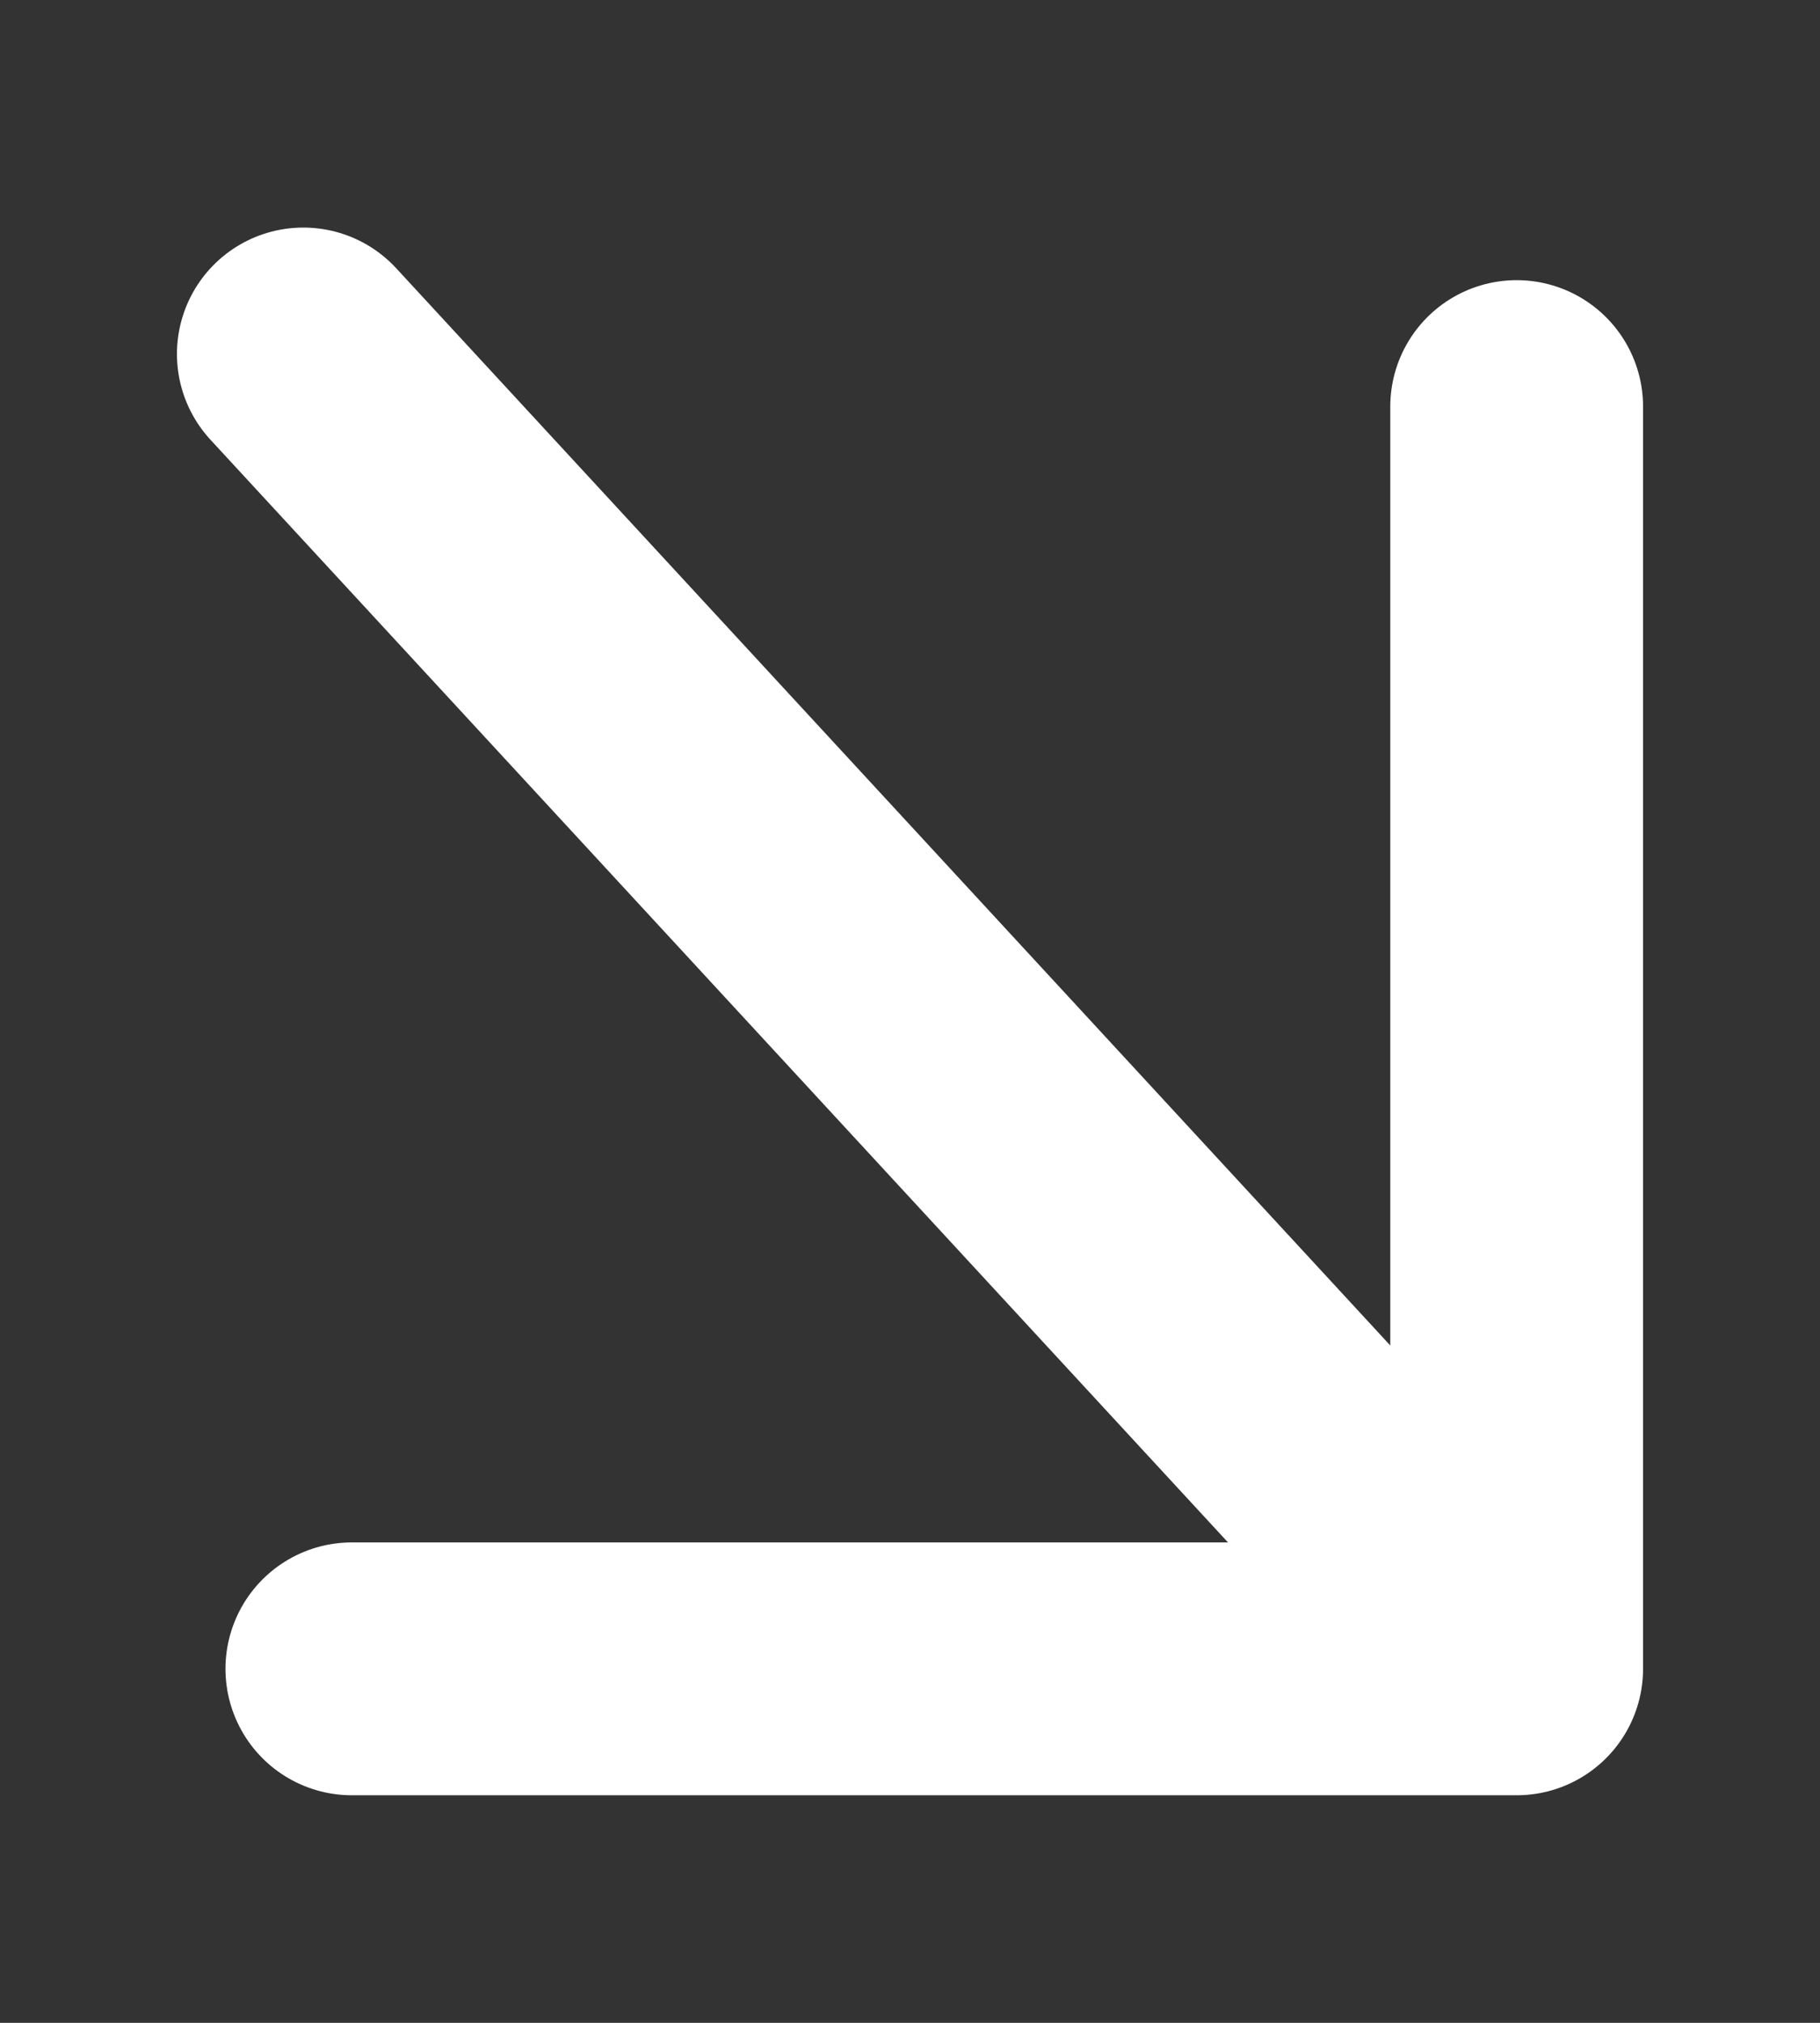 <svg width="18" height="20" viewBox="0 0 18 20" fill="none" xmlns="http://www.w3.org/2000/svg">
<rect x="0" y="0" width="18" height="20" fill="#333333" stroke="none"/>
<path d="M3 3.5L15 16.5M15 16.5V4.02M15 16.5H3.48" stroke="white" stroke-width="2.5" stroke-linecap="round" stroke-linejoin="round"/>
</svg>

